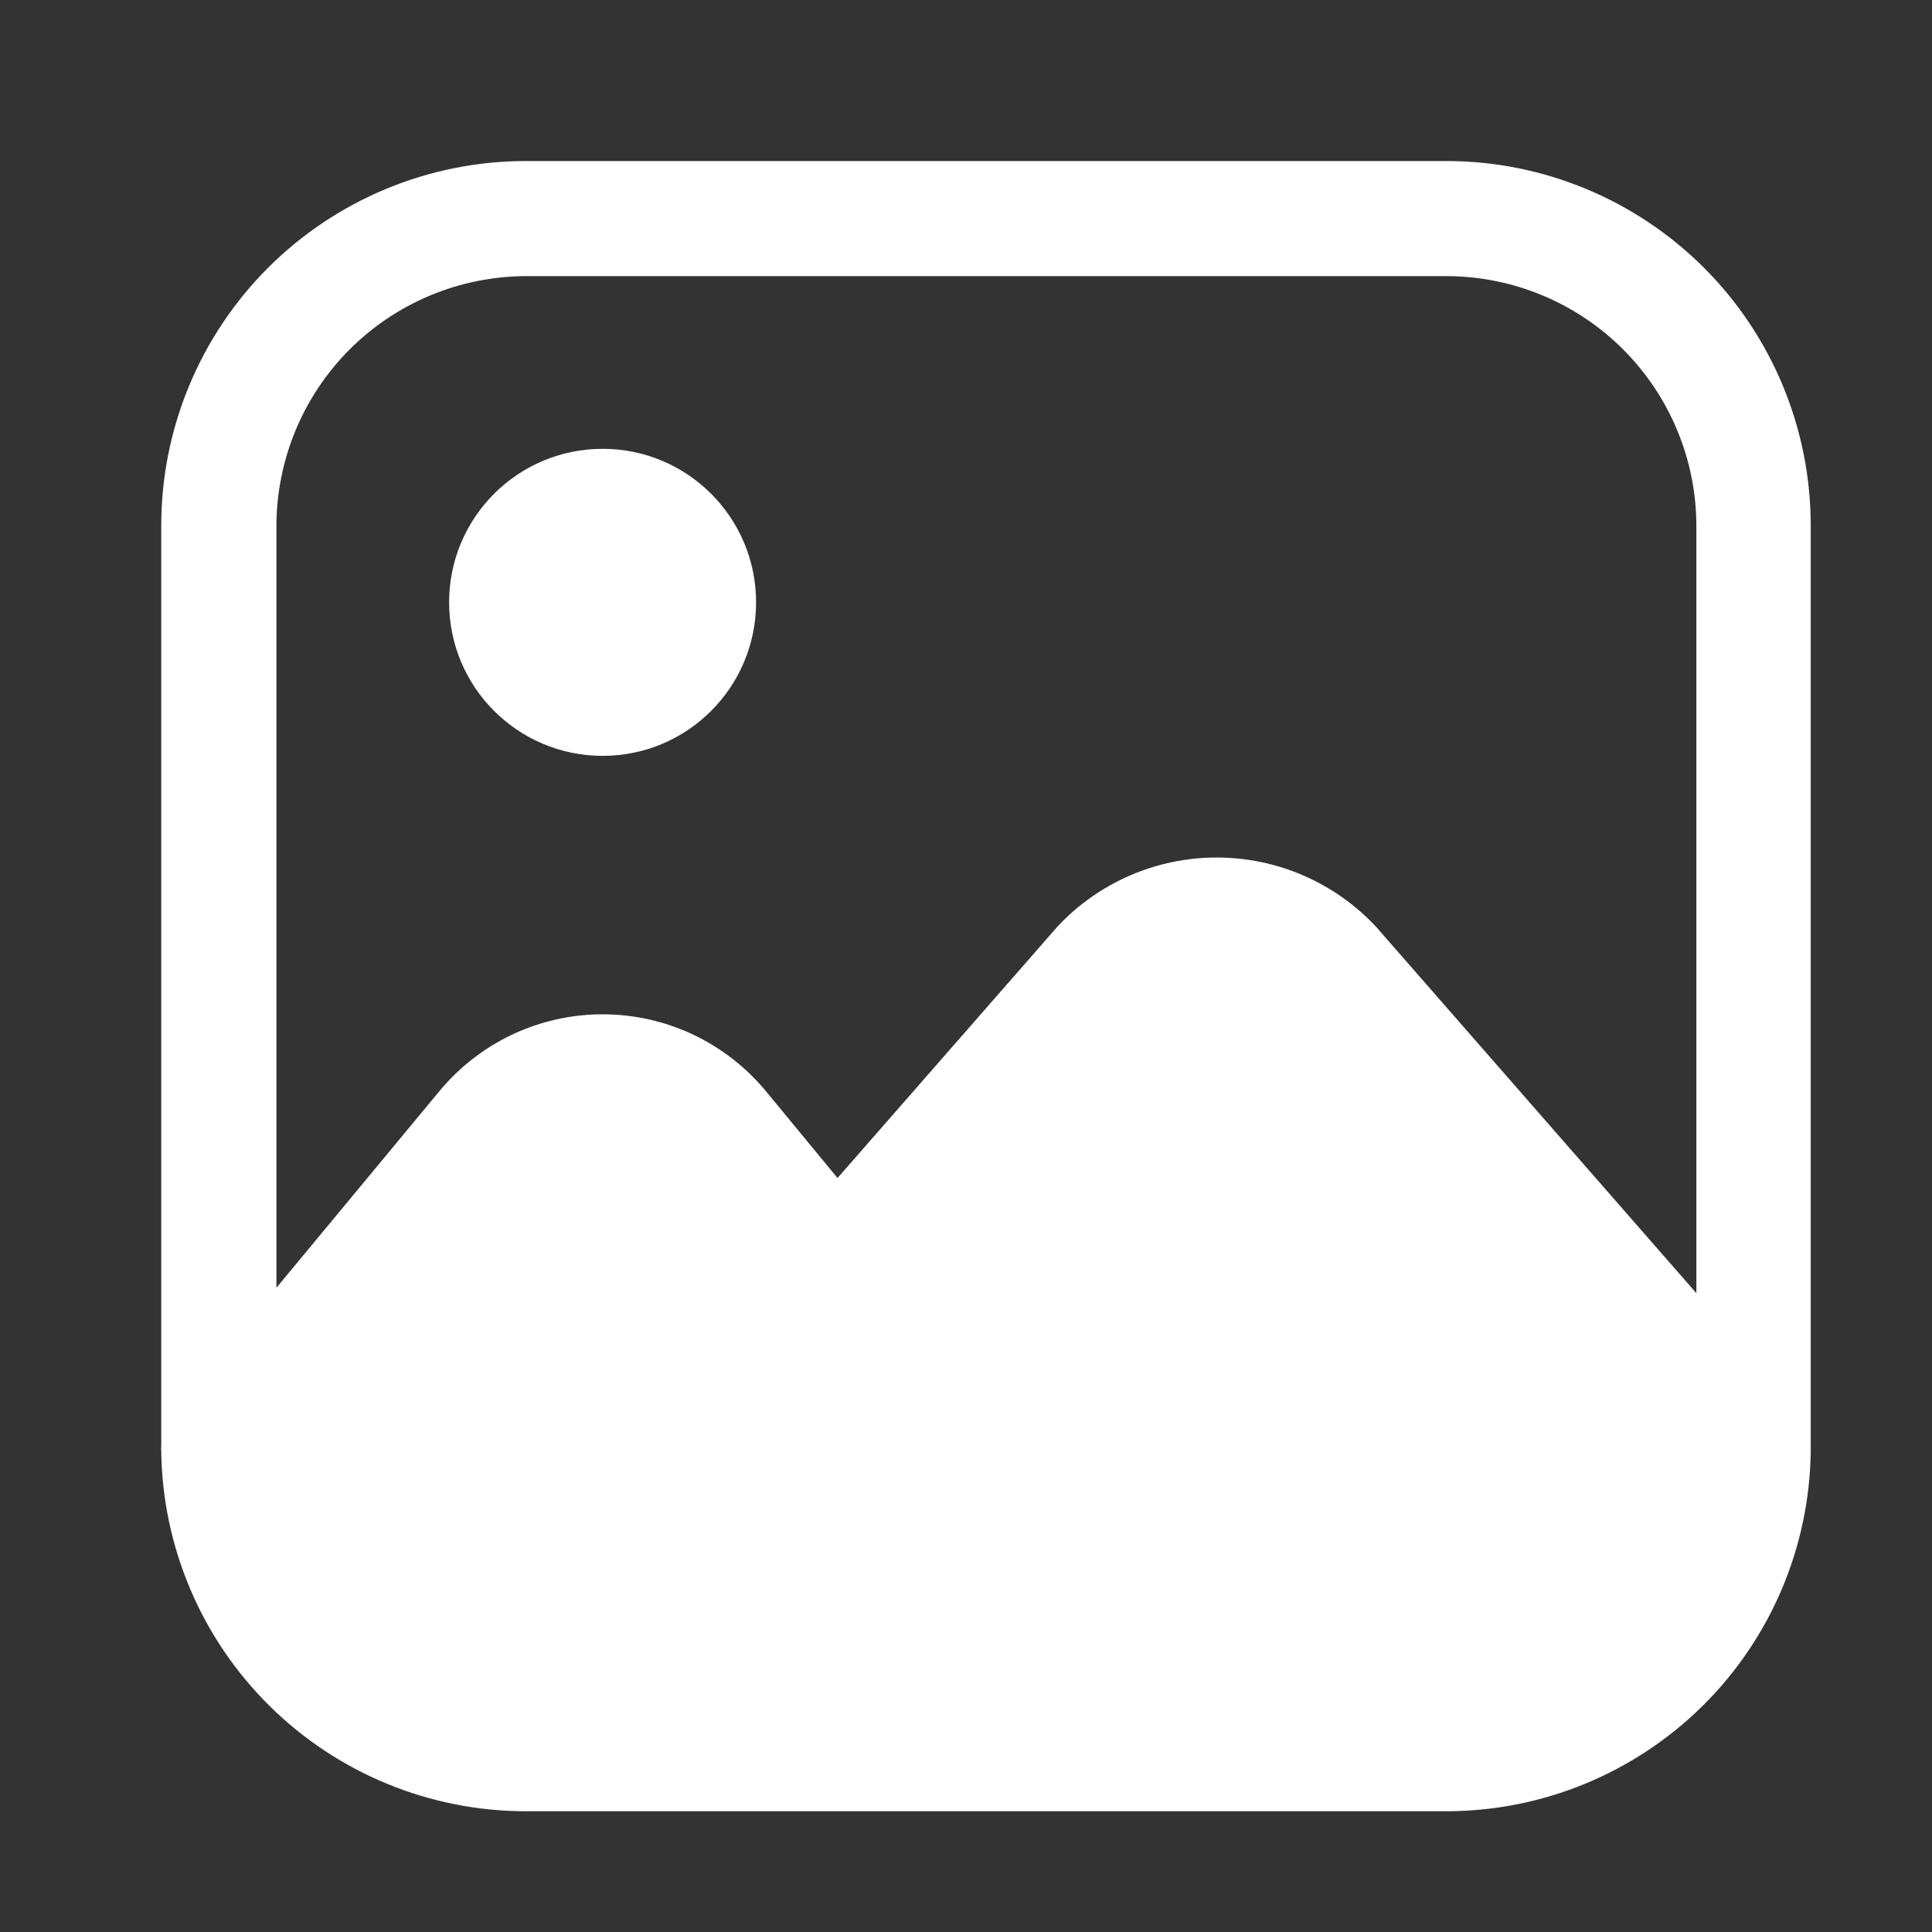 <svg width="26" height="26" viewBox="0 0 26 26" fill="none" xmlns="http://www.w3.org/2000/svg">
<rect x="0" y="0" width="26" height="26" fill="#333333" stroke="none"/>
<path d="M19.472 2.167H7.077C5.776 2.167 4.528 2.684 3.607 3.604C2.687 4.524 2.17 5.772 2.17 7.073V19.468C2.166 19.485 2.166 19.503 2.17 19.52C2.184 20.812 2.707 22.047 3.626 22.956C4.544 23.865 5.785 24.375 7.077 24.375H19.472C20.759 24.372 21.994 23.864 22.91 22.96C23.826 22.056 24.349 20.828 24.368 19.541V7.073C24.368 5.774 23.853 4.527 22.935 3.607C22.017 2.688 20.772 2.169 19.472 2.167ZM22.829 17.403L18.512 12.465C18.237 12.173 17.906 11.94 17.538 11.781C17.171 11.622 16.774 11.54 16.373 11.54C15.973 11.54 15.576 11.622 15.209 11.781C14.841 11.94 14.509 12.173 14.235 12.465L11.271 15.853L10.3 14.676C10.032 14.355 9.697 14.097 9.319 13.919C8.94 13.742 8.528 13.65 8.11 13.65C7.692 13.65 7.279 13.742 6.901 13.919C6.522 14.097 6.188 14.355 5.92 14.676L3.72 17.33V7.073C3.723 6.184 4.077 5.331 4.706 4.702C5.335 4.073 6.187 3.719 7.077 3.716H19.472C20.362 3.719 21.214 4.073 21.843 4.702C22.472 5.331 22.827 6.184 22.829 7.073V17.403Z" fill="white"/>
<path d="M8.11 10.172C9.251 10.172 10.175 9.247 10.175 8.106C10.175 6.965 9.251 6.04 8.11 6.04C6.969 6.04 6.044 6.965 6.044 8.106C6.044 9.247 6.969 10.172 8.11 10.172Z" fill="white"/>
</svg>
